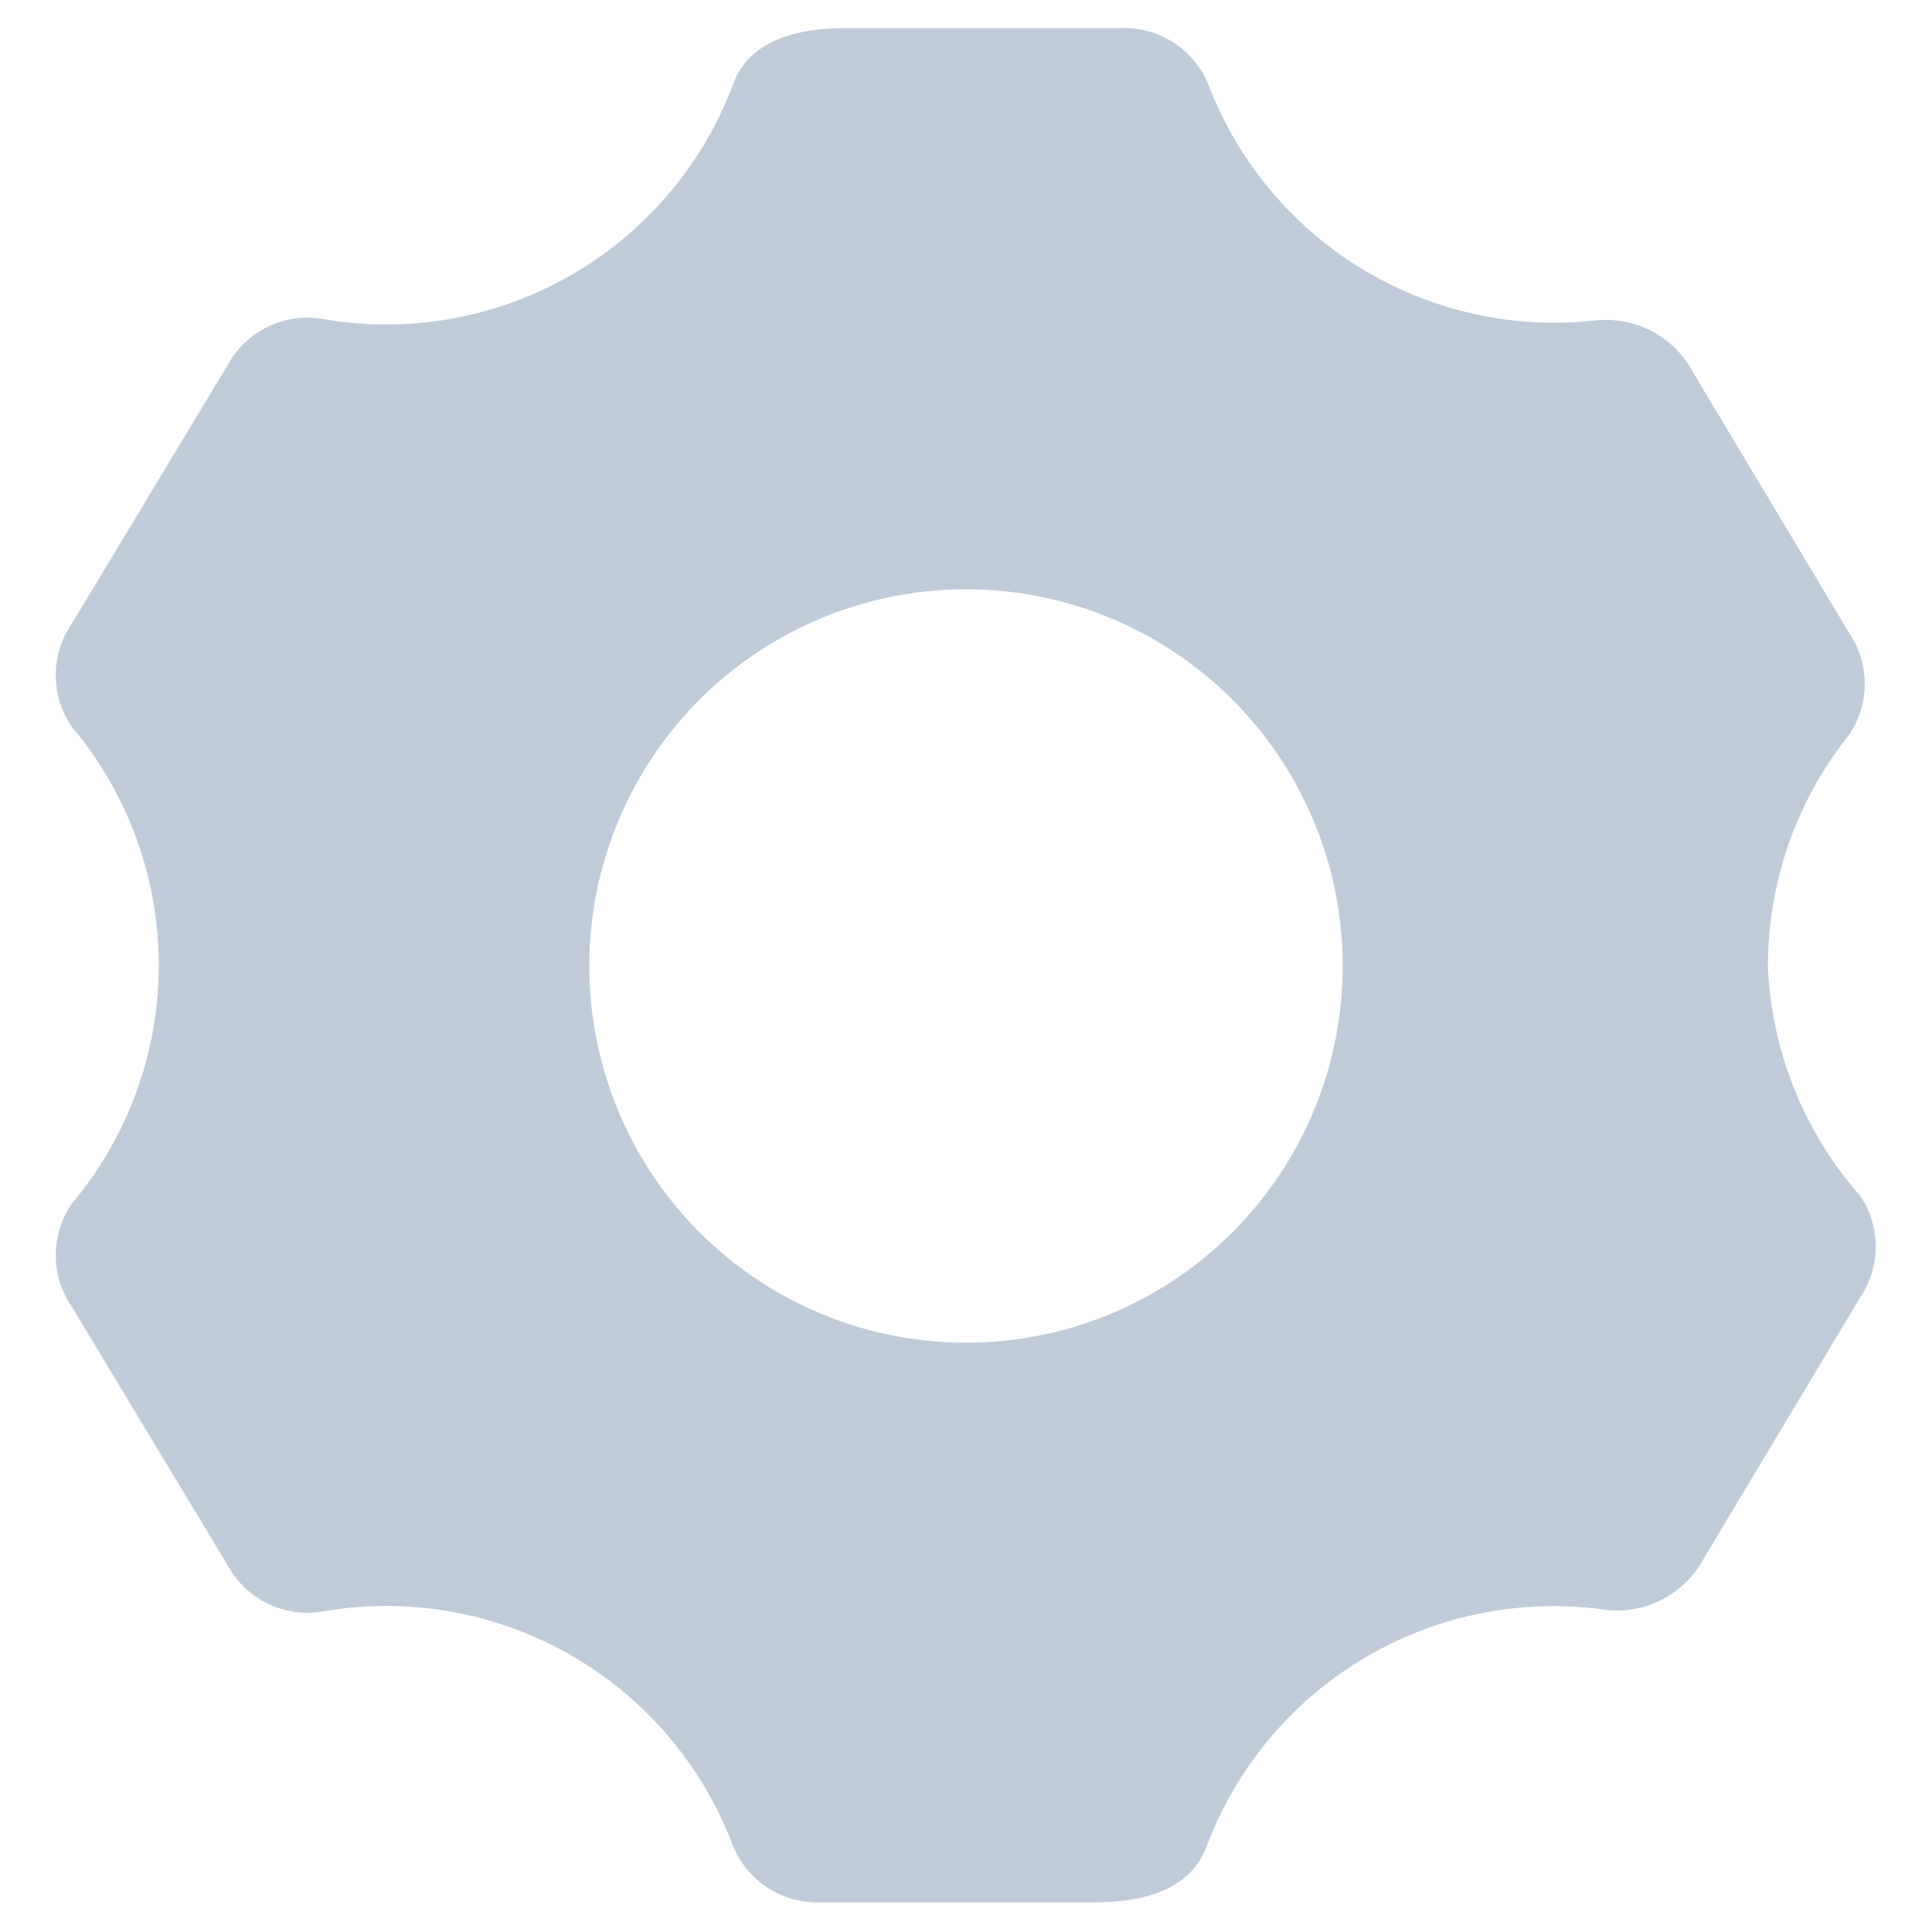 <?xml version="1.0" standalone="no"?><!DOCTYPE svg PUBLIC "-//W3C//DTD SVG 1.1//EN" "http://www.w3.org/Graphics/SVG/1.1/DTD/svg11.dtd"><svg t="1557990082353" class="icon" style="" viewBox="0 0 1024 1024" version="1.1" xmlns="http://www.w3.org/2000/svg" p-id="871" xmlns:xlink="http://www.w3.org/1999/xlink" width="400" height="400"><defs><style type="text/css"></style></defs><path d="M937.023 512a196.356 196.356 0 0 1 43.082-122.619 48.053 48.053 0 0 0 0-53.853l-82.85-138.36a52.196 52.196 0 0 0-51.367-27.341 196.356 196.356 0 0 1-205.469-125.104A48.053 48.053 0 0 0 594.85 14.897H448.205c-34.797 0-53.024 11.599-59.652 29.826a196.356 196.356 0 0 1-217.897 124.276 48.053 48.053 0 0 0-49.71 24.027l-82.85 137.532a48.053 48.053 0 0 0 0 54.681 196.356 196.356 0 0 1 0 252.694 48.053 48.053 0 0 0 0 54.681l82.85 137.532a48.053 48.053 0 0 0 49.71 24.027 196.356 196.356 0 0 1 217.897 124.276 48.053 48.053 0 0 0 45.568 29.826h145.817c34.797 0 53.024-11.599 59.652-29.826a196.356 196.356 0 0 1 212.097-125.104 52.196 52.196 0 0 0 51.367-27.341l82.85-138.36a48.053 48.053 0 0 0 0-53.853A196.356 196.356 0 0 1 937.023 512zM512 711.67A199.67 199.67 0 1 1 711.67 512 199.67 199.67 0 0 1 512 711.67z" p-id="872" fill="#BFCBD9"></path></svg>